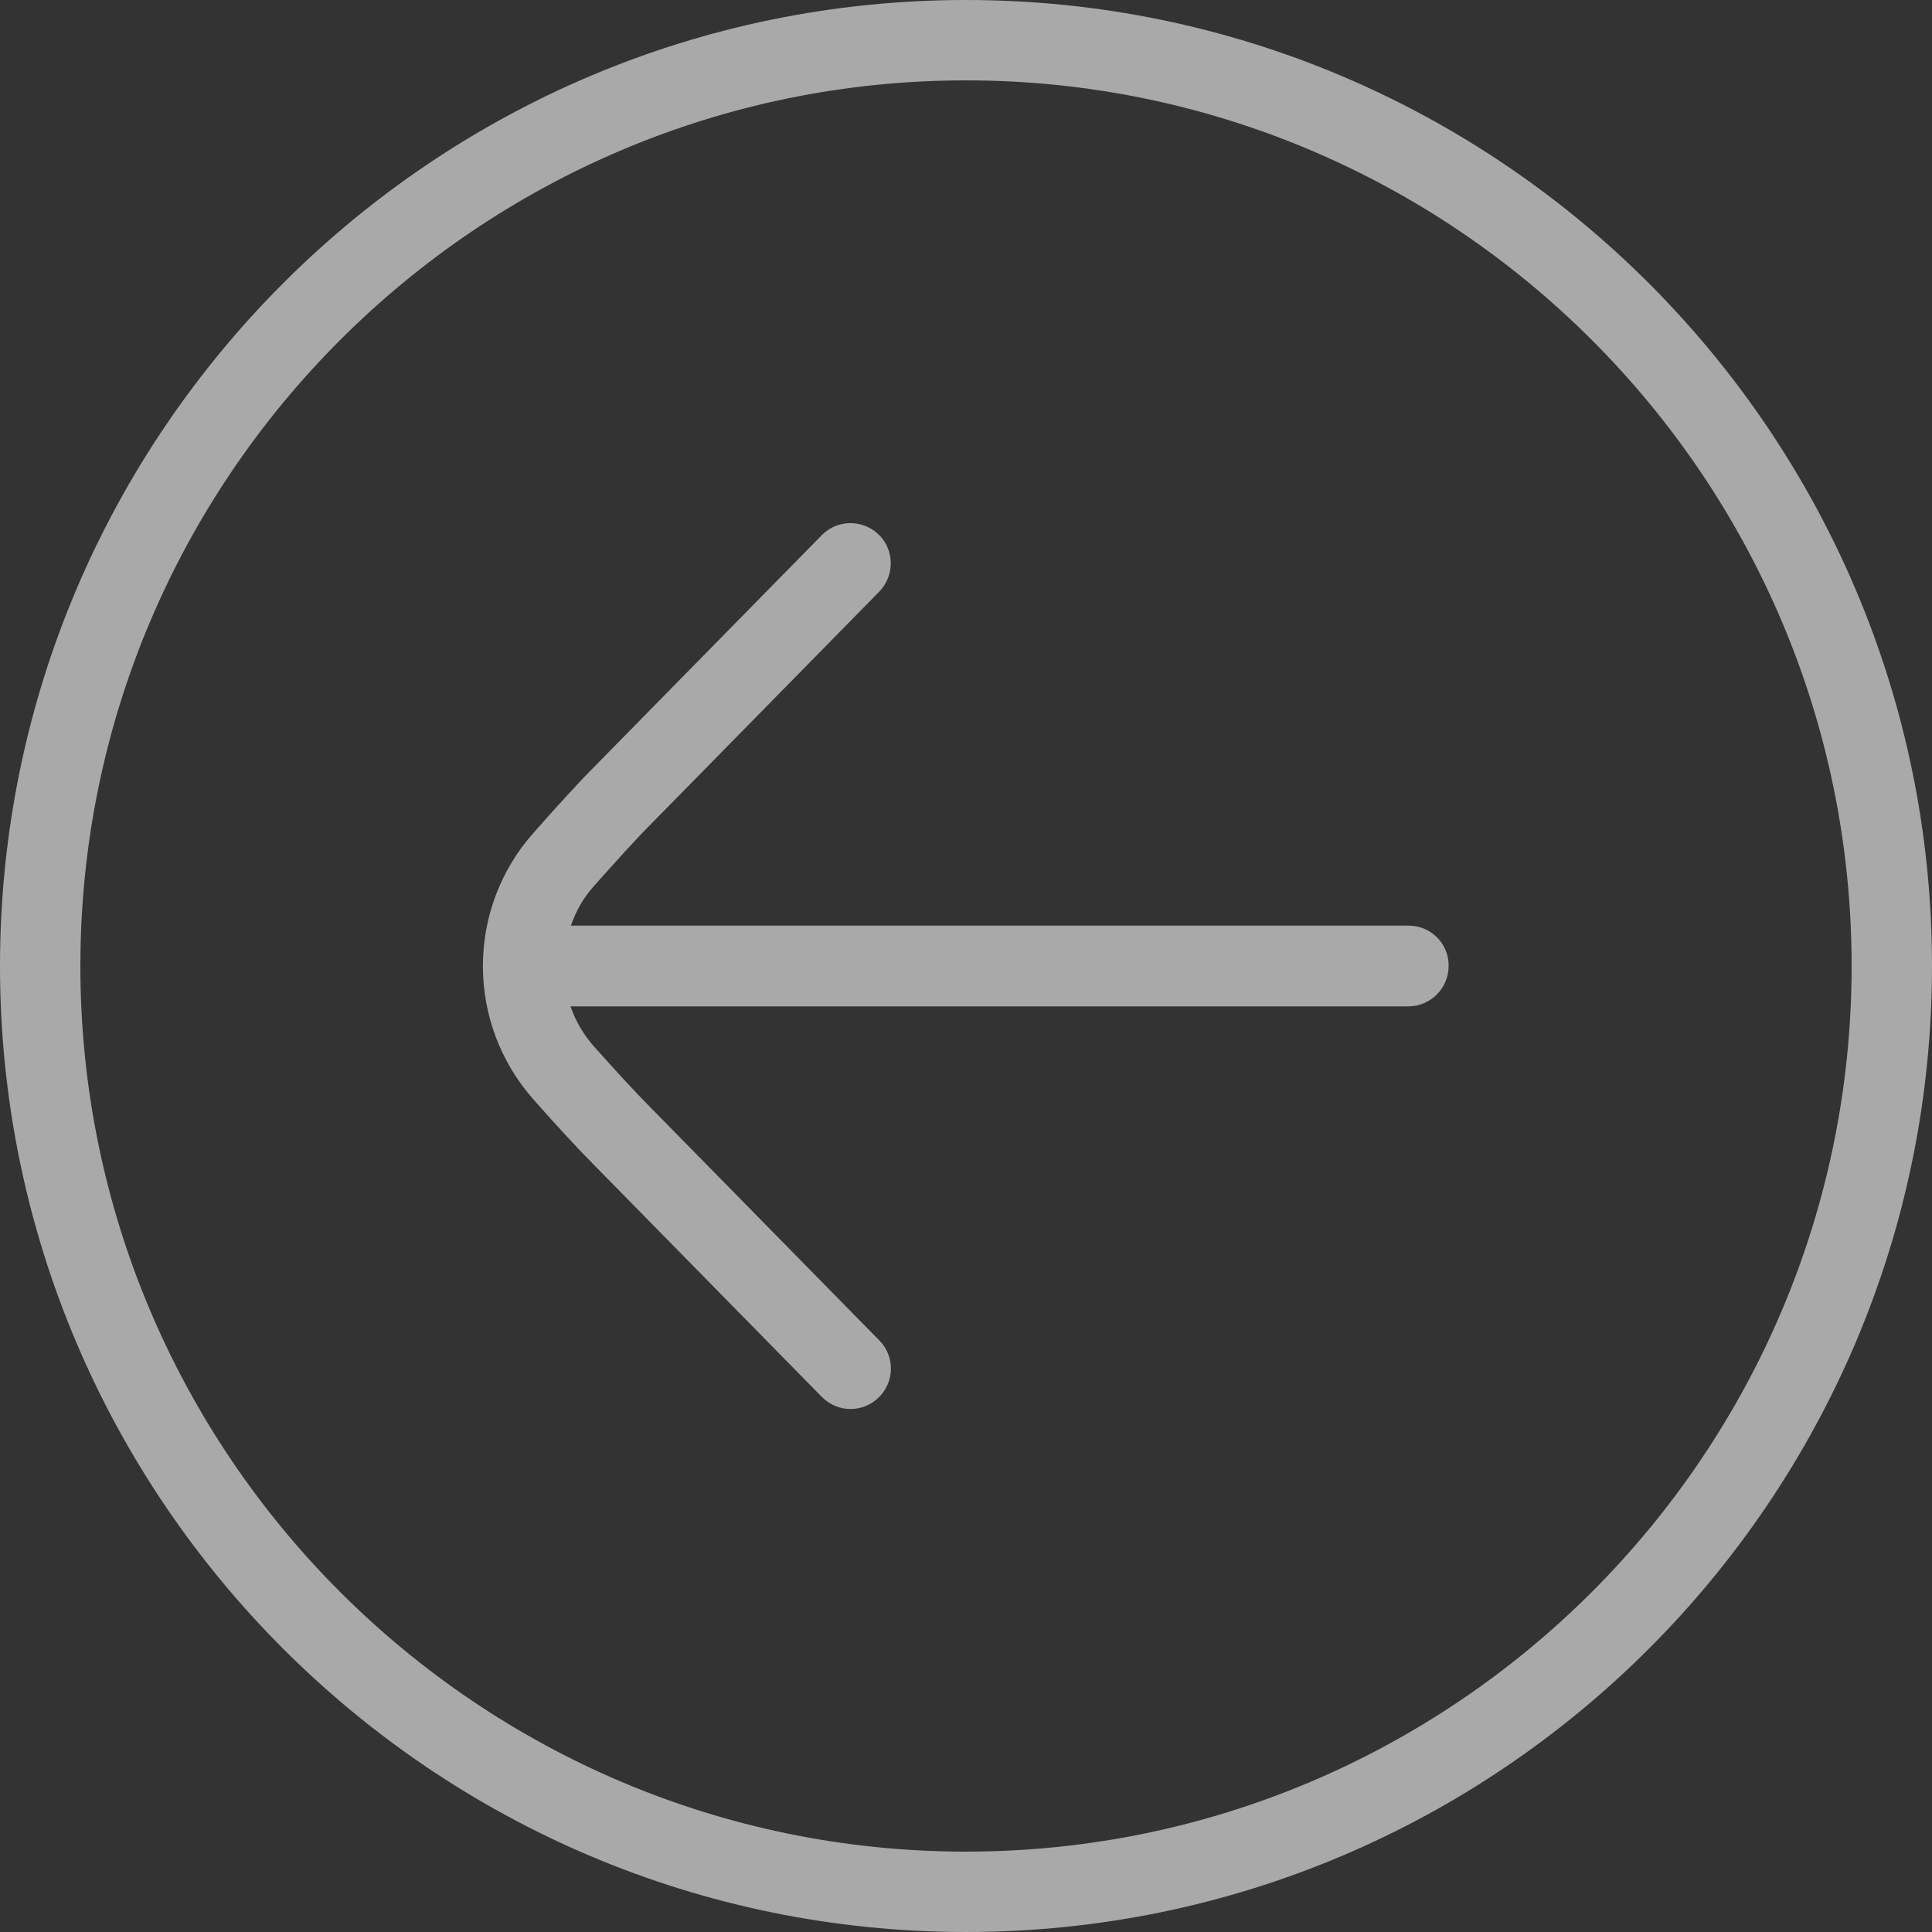 <?xml version="1.0" encoding="utf-8"?>
<!-- Generator: Adobe Illustrator 27.2.0, SVG Export Plug-In . SVG Version: 6.00 Build 0)  -->
<svg version="1.1" id="arrow-circle-down" xmlns="http://www.w3.org/2000/svg" xmlns:xlink="http://www.w3.org/1999/xlink" x="0px"
	 y="0px" viewBox="0 0 512 512" style="enable-background:new 0 0 512 512;" xml:space="preserve">
<rect x="0" y="0" width="512" height="512" fill="#333333" stroke="none"/>
<style type="text/css">
	.st0{opacity:0.58;fill:#FFFFFF;}
</style>
<path class="st0" d="M256,0C114.8,0,0,114.8,0,256s114.8,256,256,256s256-114.8,256-256S397.2,0,256,0z M256,490.7
	C126.6,490.7,21.3,385.4,21.3,256S126.6,21.3,256,21.3S490.7,126.6,490.7,256S385.4,490.7,256,490.7z"/>
<path class="st0" d="M373.3,245.3h-222c1.3-3.8,3.3-7.4,6.1-10.5c5.7-6.4,11.2-12.5,15.3-16.6l60.3-61.4c4.1-4.2,4.1-11-0.1-15.1
	c-4.2-4.1-11-4.1-15.1,0.1l-60.3,61.4c-4.2,4.2-10.1,10.7-16.1,17.5c-17.9,20.1-17.9,50.5,0,70.7c6,6.8,11.9,13.2,16.1,17.4
	l60.3,61.4c2.1,2.1,4.8,3.2,7.6,3.2c2.7,0,5.4-1,7.5-3.1c4.2-4.1,4.3-10.9,0.1-15.1l-60.4-61.5c-4-4-9.6-10.1-15.3-16.5
	c-2.8-3.2-4.8-6.7-6.1-10.5h222c5.9,0,10.7-4.8,10.7-10.7C384,250.1,379.2,245.3,373.3,245.3L373.3,245.3z"/>
</svg>
